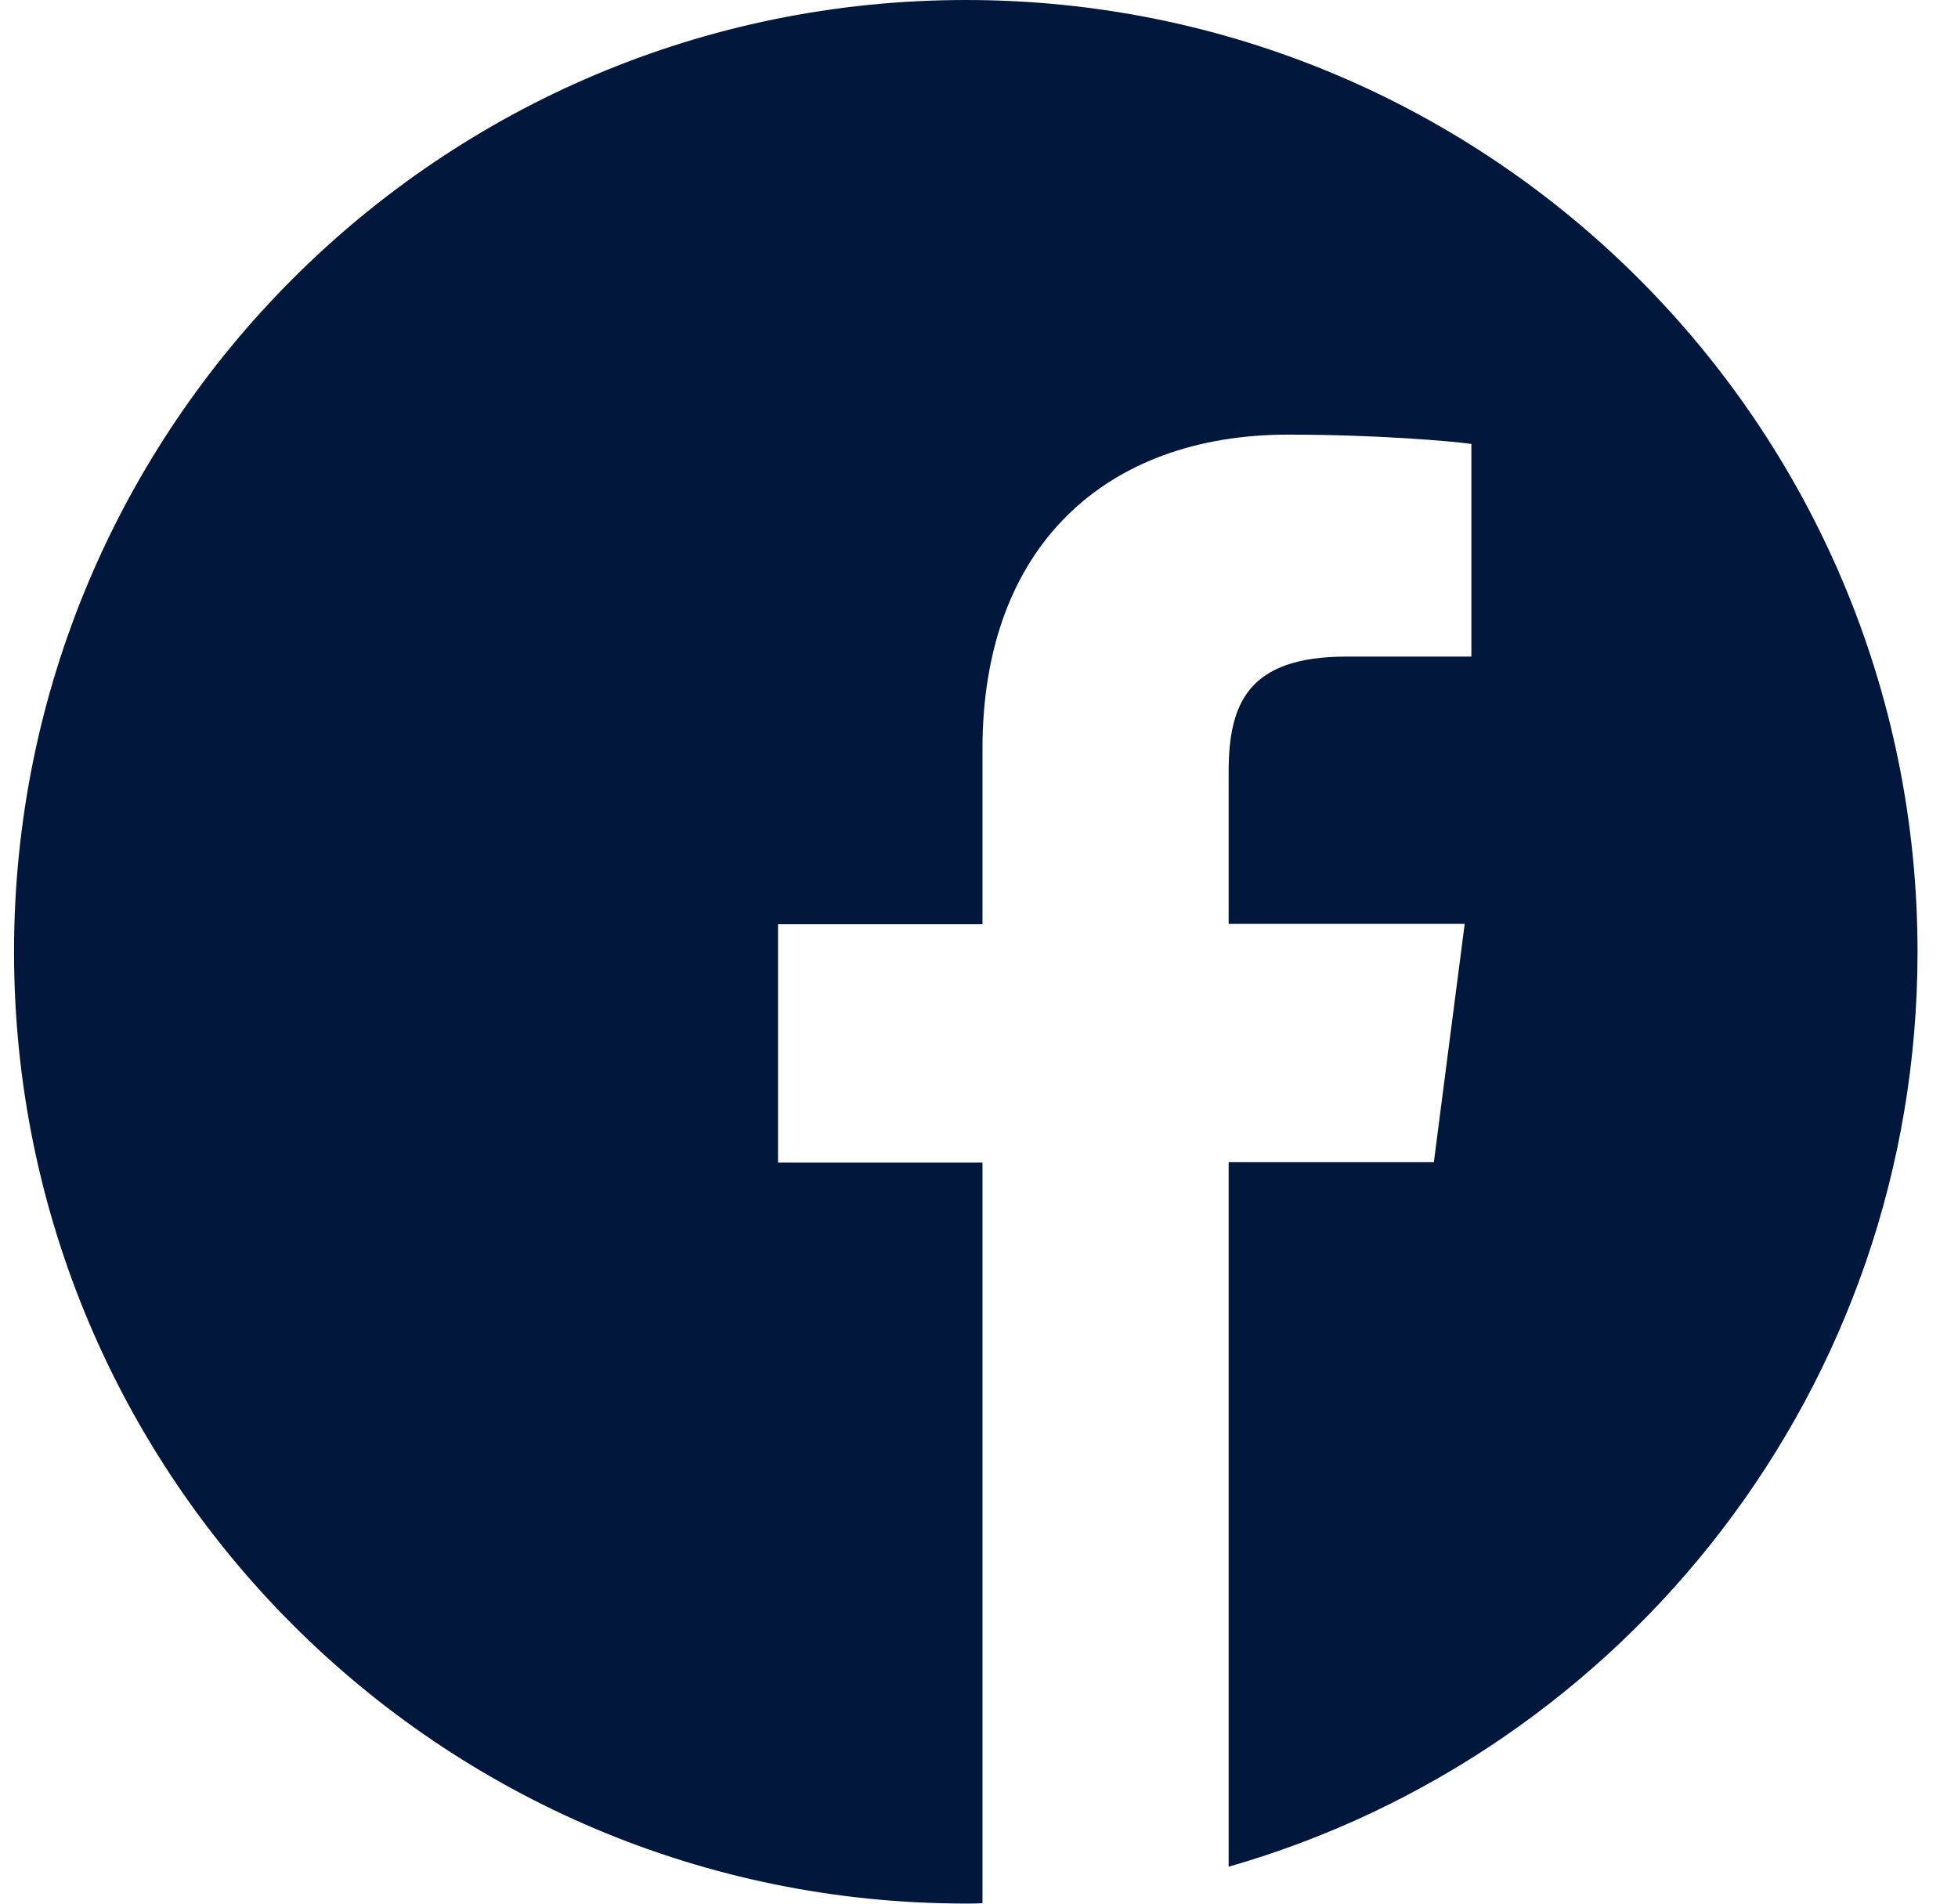 <svg width="36" height="35" viewBox="0 0 36 35" fill="none" xmlns="http://www.w3.org/2000/svg">
<path d="M35.256 17.499C35.256 7.834 27.422 0 17.757 0C8.091 0 0.258 7.834 0.258 17.499C0.258 27.165 8.091 34.998 17.757 34.998C17.859 34.998 17.962 34.998 18.064 34.991V21.375H14.305V16.993H18.064V13.767C18.064 10.028 20.348 7.991 23.683 7.991C25.283 7.991 26.657 8.107 27.053 8.162V12.072H24.756C22.945 12.072 22.59 12.933 22.59 14.197V16.986H26.93L26.363 21.368H22.59V34.321C29.904 32.223 35.256 25.49 35.256 17.499Z" fill="#01173C"/>
</svg>
